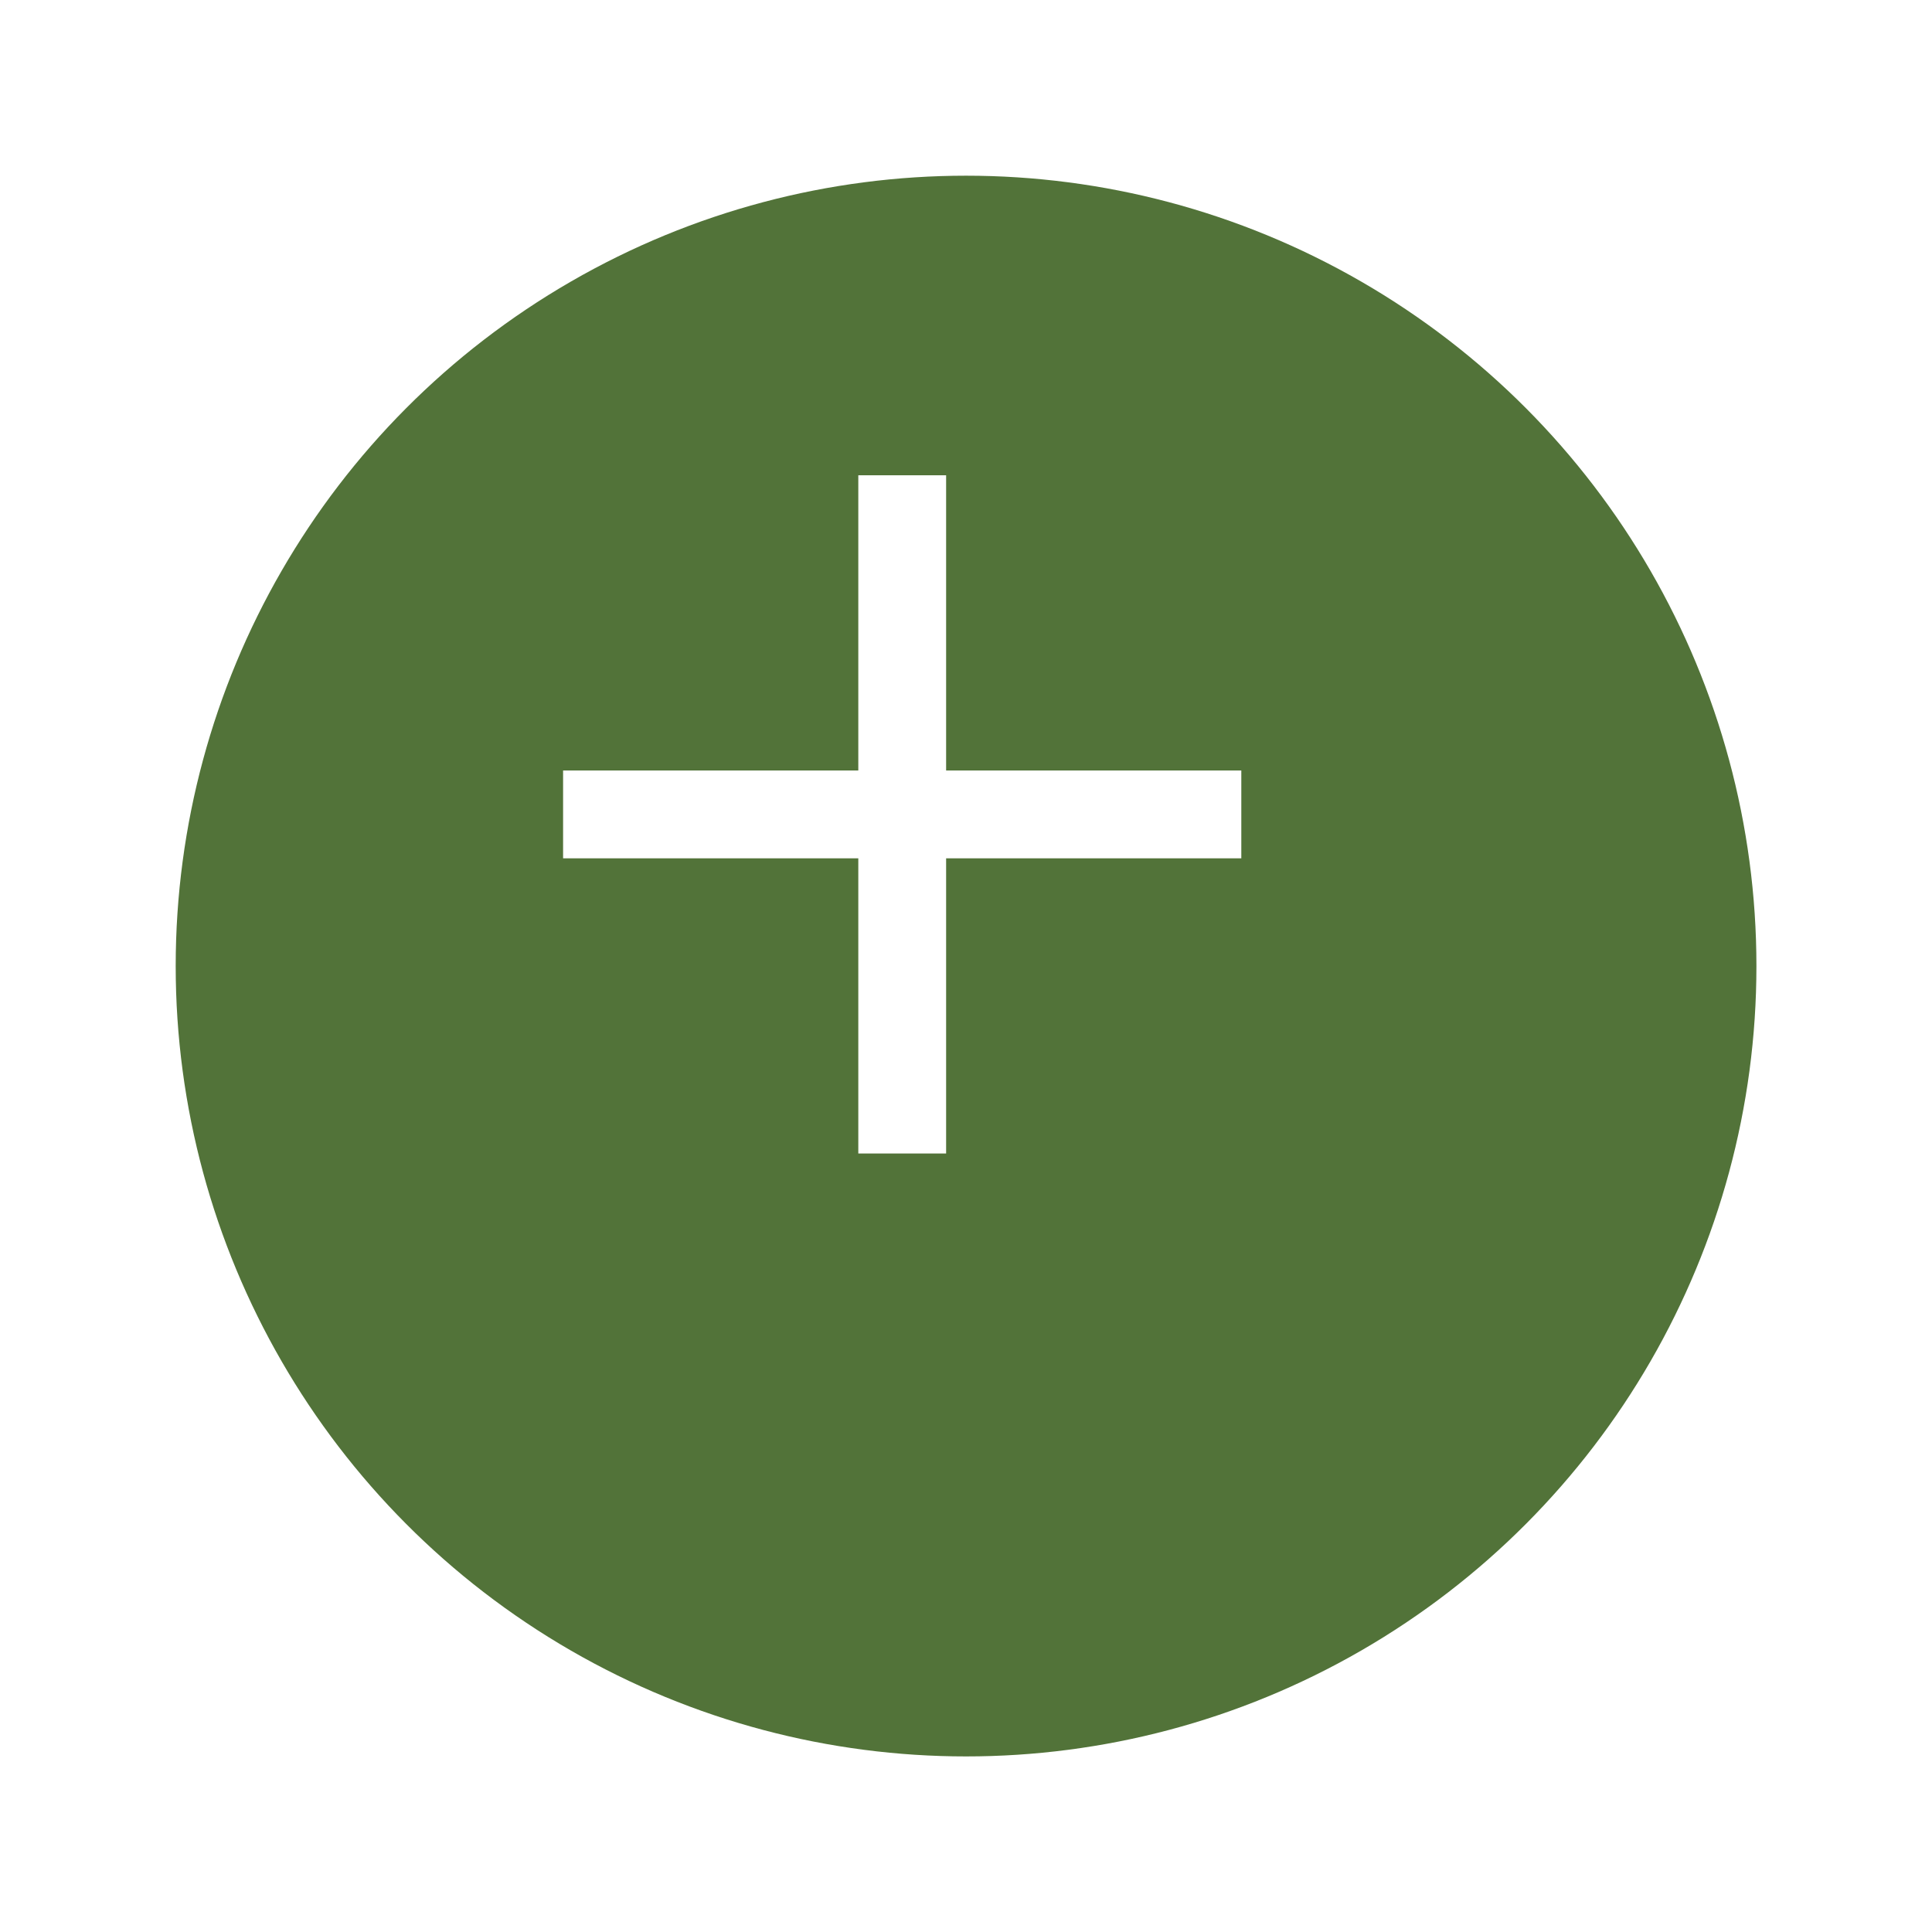 <svg xmlns="http://www.w3.org/2000/svg" xmlns:xlink="http://www.w3.org/1999/xlink" width="66" height="66" viewBox="0 0 66 66">
  <defs>
    <filter id="Ellipse_23" x="0" y="0" width="66" height="66" filterUnits="userSpaceOnUse">
      <feOffset dx="2" dy="5" input="SourceAlpha"/>
      <feGaussianBlur stdDeviation="2" result="blur"/>
      <feFlood flood-opacity="0.161"/>
      <feComposite operator="in" in2="blur"/>
      <feComposite in="SourceGraphic"/>
    </filter>
  </defs>
  <g id="Add_Stack" data-name="Add Stack" transform="translate(-289.358 -625.358)">
    <g transform="matrix(1, 0, 0, 1, 289.36, 625.36)" filter="url(#Ellipse_23)">
      <circle id="Ellipse_23-2" data-name="Ellipse 23" cx="27" cy="27" r="27" transform="translate(4 1)" fill="#527339"/>
    </g>
    <line id="Line_79" data-name="Line 79" y2="23.169" transform="translate(320.179 641.594)" fill="none" stroke="#fff" stroke-width="3"/>
    <line id="Line_80" data-name="Line 80" y2="23.169" transform="translate(331.763 653.179) rotate(90)" fill="none" stroke="#fff" stroke-width="3"/>
  </g>
</svg>

